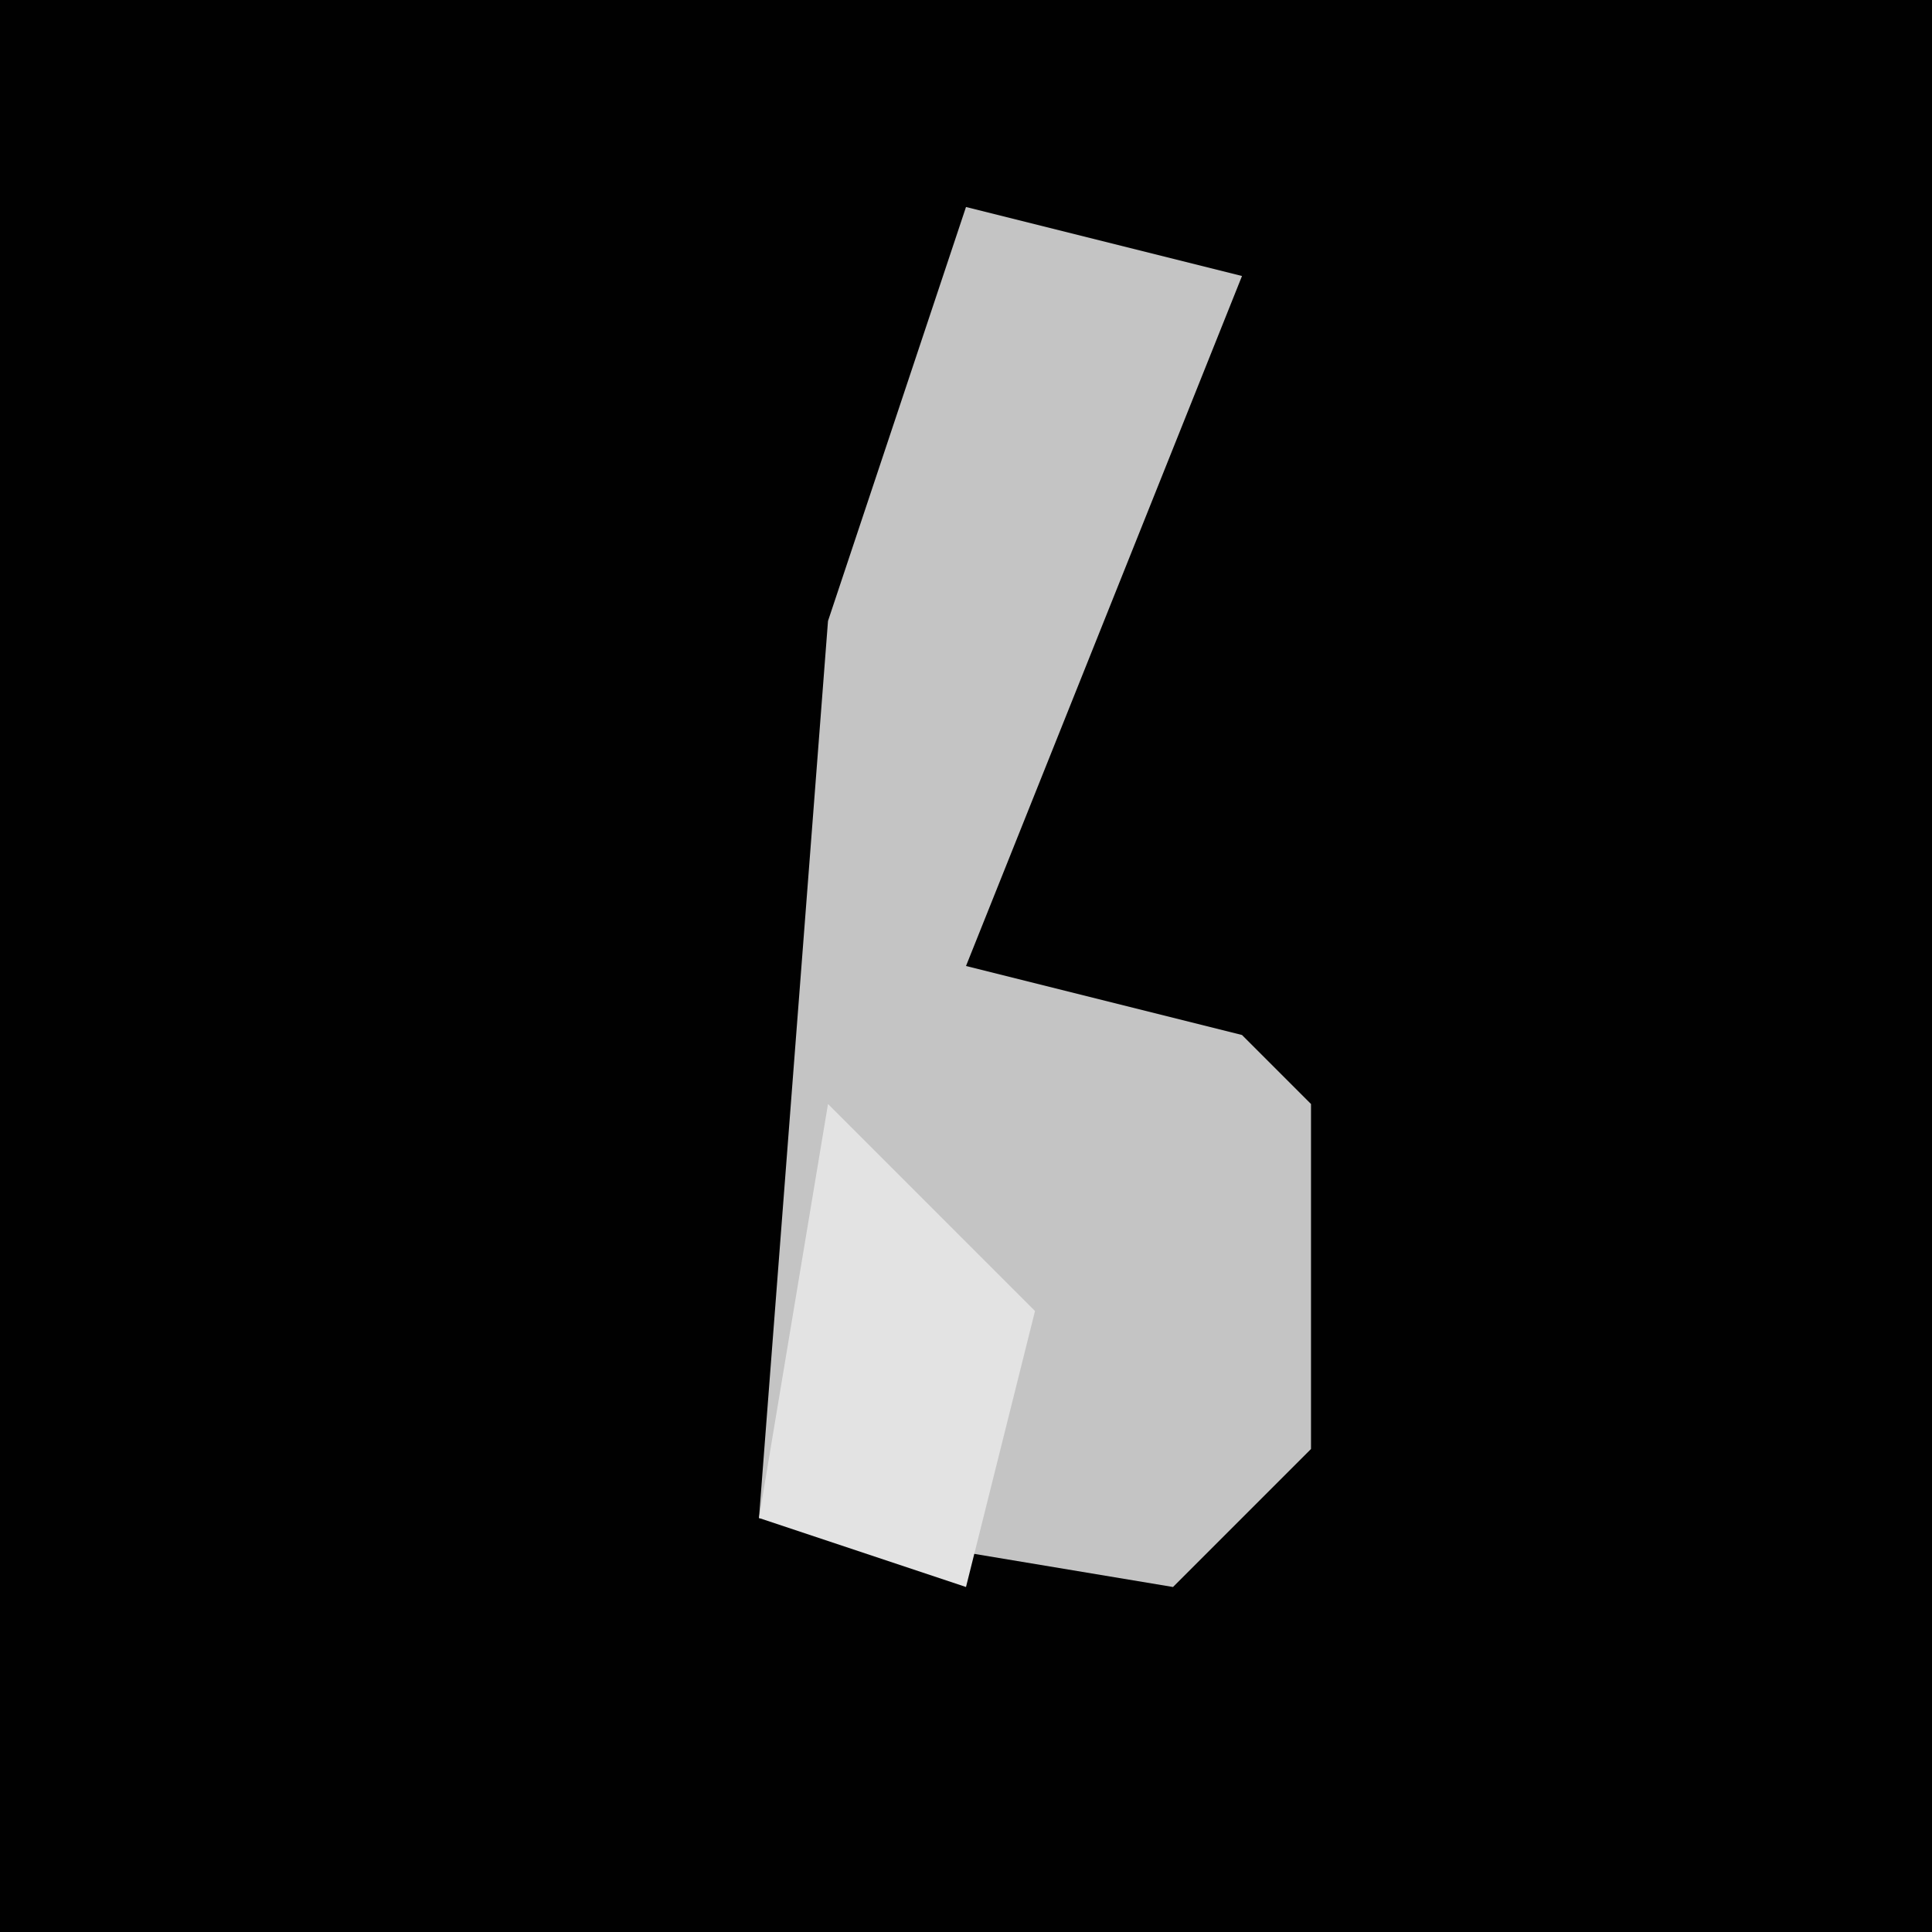 <?xml version="1.0" encoding="UTF-8"?>
<svg version="1.1" xmlns="http://www.w3.org/2000/svg" width="28" height="28">
<path d="M0,0 L28,0 L28,28 L0,28 Z " fill="#010101" transform="translate(0,0)"/>
<path d="M0,0 L4,1 L0,11 L4,12 L5,13 L5,18 L3,20 L-3,19 L-2,6 Z " fill="#C4C4C4" transform="translate(14,3)"/>
<path d="M0,0 L3,3 L2,7 L-1,6 Z " fill="#E3E3E3" transform="translate(12,16)"/>
</svg>
